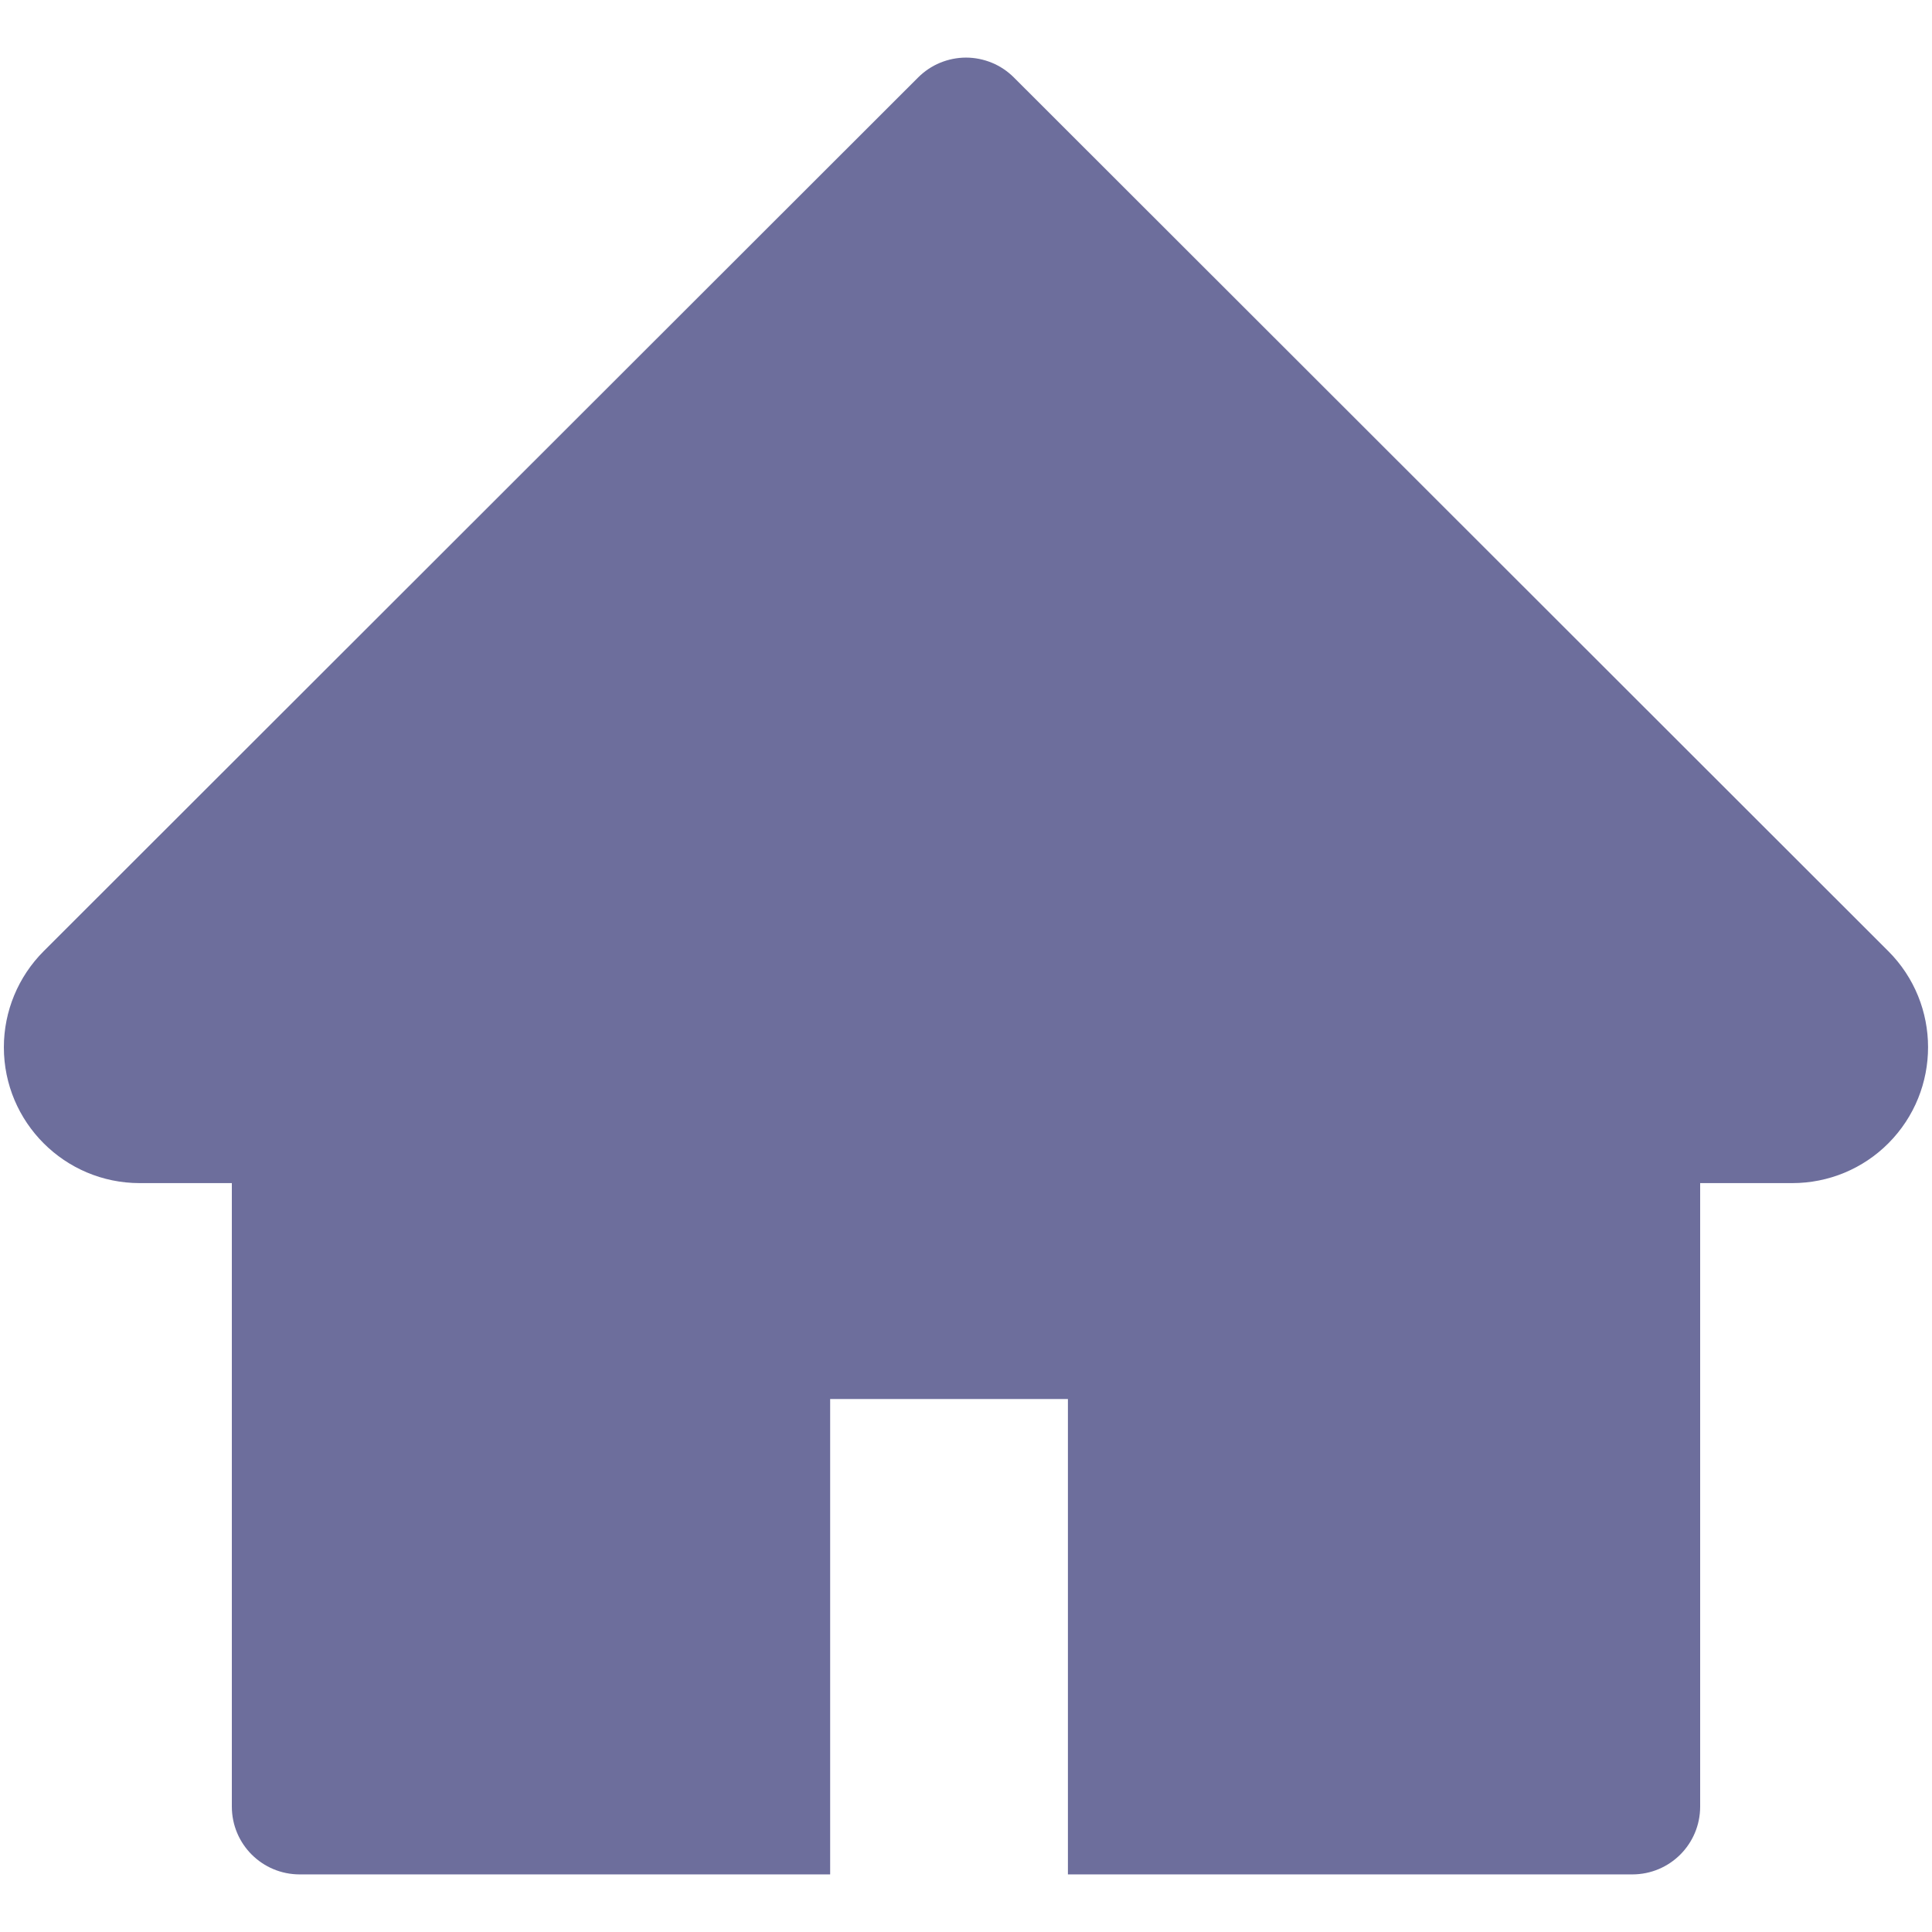 <svg width="16" height="16" viewBox="0 0 16 16" fill="none" xmlns="http://www.w3.org/2000/svg">
<path d="M15.638 7.877L8.397 0.642C8.345 0.59 8.283 0.548 8.215 0.52C8.147 0.492 8.074 0.477 8 0.477C7.926 0.477 7.853 0.492 7.785 0.52C7.717 0.548 7.655 0.59 7.603 0.642L0.362 7.877C0.151 8.088 0.032 8.374 0.032 8.673C0.032 9.294 0.536 9.798 1.157 9.798H1.92V14.961C1.92 15.272 2.171 15.523 2.482 15.523H6.875V11.586H8.844V15.523H13.518C13.829 15.523 14.08 15.272 14.08 14.961V9.798H14.843C15.142 9.798 15.428 9.68 15.639 9.468C16.077 9.028 16.077 8.316 15.638 7.877Z" fill="#6D6E9C"/>
</svg>
